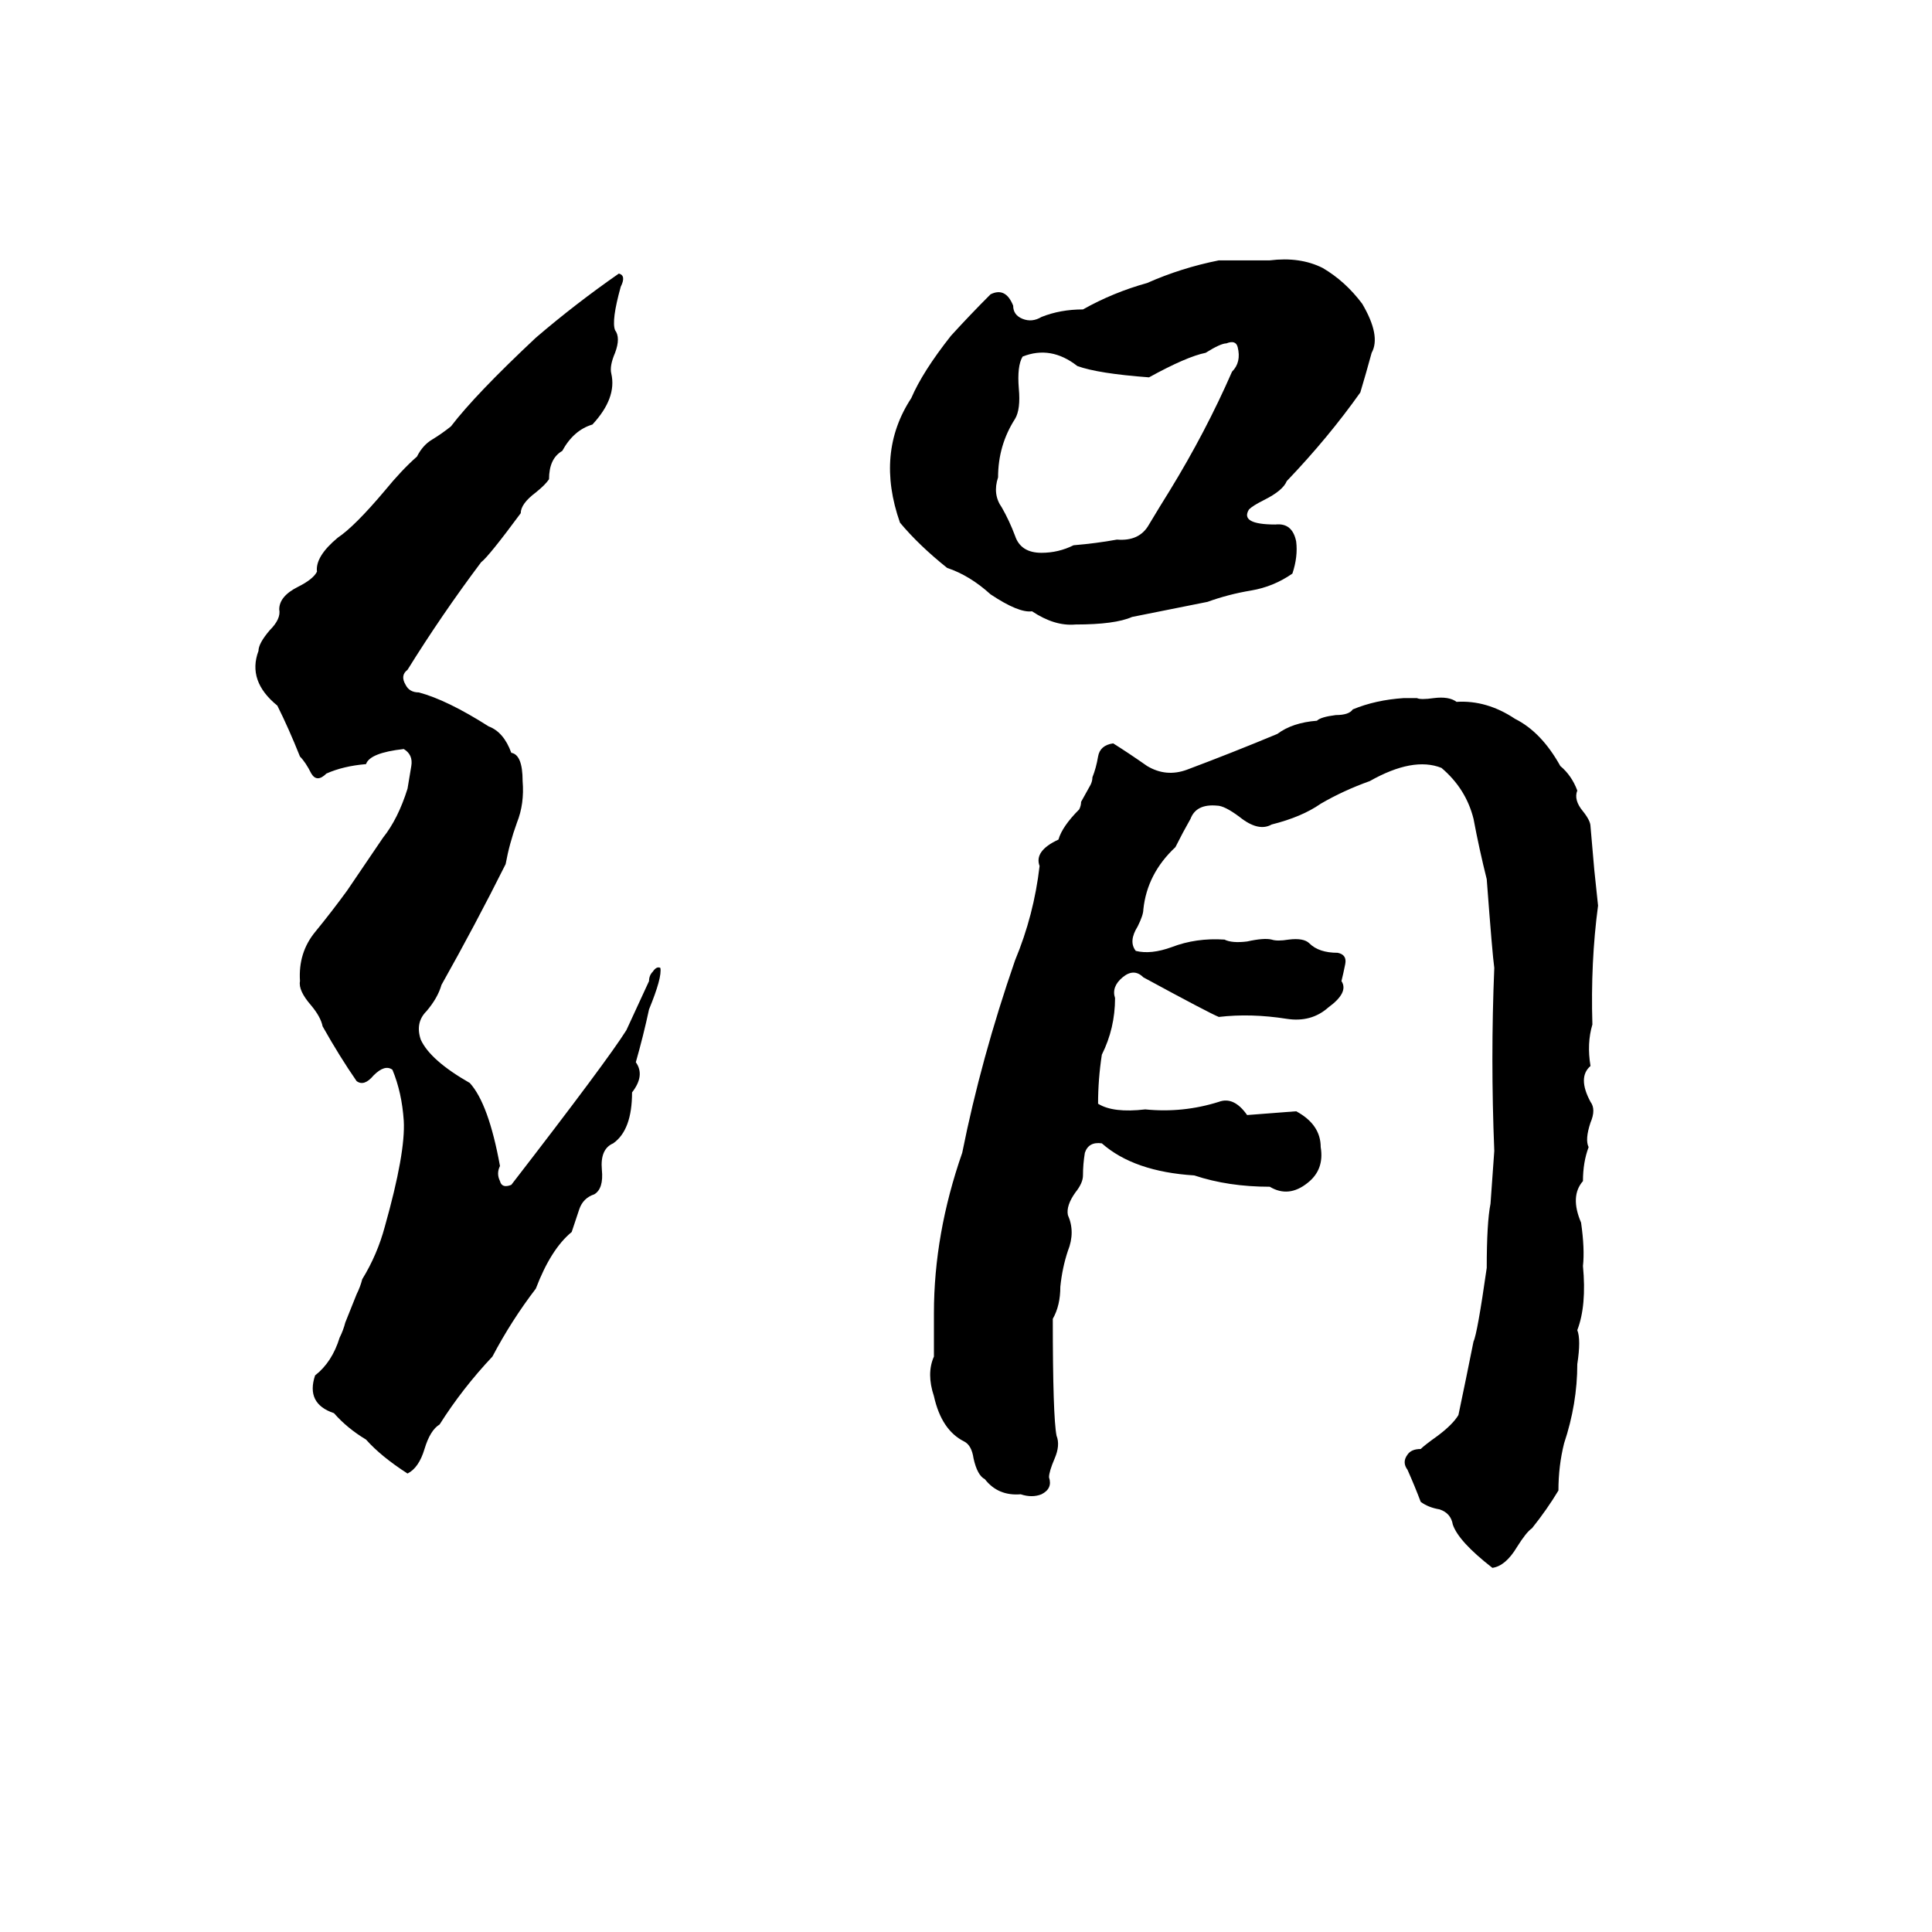 <svg xmlns="http://www.w3.org/2000/svg" viewBox="0 -800 1024 1024">
	<path fill="#000000" d="M646 -662H653Q663 -662 673 -662Q689 -664 701 -658Q713 -651 722 -639Q732 -622 727 -613Q724 -602 721 -592Q704 -568 682 -545Q680 -540 670 -535Q664 -532 662 -530Q657 -522 676 -522Q685 -523 687 -513Q688 -505 685 -496Q675 -489 663 -487Q651 -485 640 -481Q620 -477 600 -473Q591 -469 570 -469Q559 -468 547 -476Q540 -475 525 -485Q514 -495 502 -499Q487 -511 477 -523Q464 -560 483 -589Q489 -603 504 -622Q514 -633 525 -644Q533 -648 537 -638Q537 -633 542 -631Q547 -629 552 -632Q562 -636 574 -636Q590 -645 608 -650Q626 -658 646 -662ZM328 -655Q332 -654 329 -648Q324 -630 326 -625Q329 -621 326 -613Q323 -606 324 -602Q327 -589 314 -575Q304 -572 298 -561Q291 -557 291 -546Q289 -543 284 -539Q276 -533 276 -528Q259 -505 255 -502Q234 -474 216 -445Q212 -442 215 -437Q217 -433 222 -433Q237 -429 259 -415Q267 -412 271 -401Q277 -400 277 -386Q278 -374 274 -364Q270 -353 268 -342Q252 -310 234 -278Q232 -271 226 -264Q220 -258 223 -249Q228 -238 249 -226Q259 -215 265 -182Q263 -178 265 -174Q266 -170 271 -172Q322 -238 332 -254Q338 -267 344 -280Q344 -283 346 -285Q348 -288 350 -287Q351 -282 344 -265Q341 -251 337 -237Q342 -230 335 -221Q335 -201 325 -194Q318 -191 319 -180Q320 -170 315 -167Q309 -165 307 -159Q305 -153 303 -147Q292 -138 284 -117Q271 -100 261 -81Q245 -64 233 -45Q228 -42 225 -32Q222 -22 216 -19Q202 -28 194 -37Q184 -43 177 -51Q162 -56 167 -71Q176 -78 180 -91Q182 -95 183 -99L189 -114Q191 -118 192 -122Q200 -135 204 -150Q215 -189 214 -206Q213 -221 208 -233Q204 -236 198 -230Q193 -224 189 -227Q180 -240 171 -256Q170 -261 165 -267Q158 -275 159 -280Q158 -295 167 -306Q176 -317 184 -328L203 -356Q211 -366 216 -382Q217 -388 218 -394Q219 -400 214 -403Q196 -401 194 -395Q182 -394 173 -390Q168 -385 165 -390Q162 -396 159 -399Q153 -414 147 -426Q131 -439 137 -455Q137 -459 143 -466Q149 -472 148 -477Q148 -484 158 -489Q166 -493 168 -497Q167 -505 179 -515Q188 -521 204 -540Q213 -551 221 -558Q224 -564 229 -567Q234 -570 239 -574Q252 -591 284 -621Q305 -639 328 -655ZM650 -618Q647 -618 639 -613Q629 -611 609 -600Q582 -602 571 -606Q557 -617 542 -611Q539 -606 540 -594Q541 -583 538 -578Q529 -564 529 -547Q526 -538 531 -531Q535 -524 538 -516Q541 -507 552 -507Q561 -507 569 -511Q581 -512 592 -514Q604 -513 609 -522Q615 -532 620 -540Q639 -571 653 -603Q658 -608 656 -616Q655 -620 650 -618ZM744 -430H751Q753 -429 760 -430Q768 -431 772 -428Q788 -429 803 -419Q817 -412 827 -394Q833 -389 836 -381Q834 -376 839 -370Q843 -365 843 -362Q844 -350 845 -339Q846 -329 847 -320Q843 -290 844 -257Q841 -247 843 -235Q836 -229 843 -216Q846 -212 843 -205Q840 -196 842 -192Q839 -184 839 -174Q832 -166 838 -152Q840 -138 839 -129Q841 -108 836 -95Q838 -90 836 -77Q836 -56 829 -35Q826 -23 826 -10Q820 0 812 10Q809 12 804 20Q798 30 791 31Q773 17 770 8Q769 2 763 0Q757 -1 753 -4Q750 -12 746 -21Q743 -25 746 -29Q748 -32 753 -32Q755 -34 762 -39Q770 -45 773 -50Q777 -69 781 -89Q783 -93 788 -128Q788 -152 790 -162Q791 -176 792 -190Q790 -239 792 -287Q791 -294 788 -334Q784 -350 781 -366Q777 -382 764 -393Q749 -399 726 -386Q712 -381 700 -374Q690 -367 674 -363Q667 -359 657 -367Q649 -373 645 -373Q634 -374 631 -366Q627 -359 623 -351Q608 -337 606 -318Q606 -315 603 -309Q598 -301 602 -296Q610 -294 621 -298Q634 -303 649 -302Q653 -300 661 -301Q670 -303 674 -302Q677 -301 683 -302Q691 -303 694 -300Q699 -295 709 -295Q714 -294 713 -289Q712 -284 711 -280Q715 -274 704 -266Q695 -258 682 -260Q663 -263 646 -261Q641 -263 606 -282Q601 -287 595 -282Q589 -277 591 -271Q591 -255 584 -241Q582 -228 582 -215Q590 -210 607 -212Q627 -210 646 -216Q654 -219 661 -209L687 -211Q700 -204 700 -192Q702 -180 693 -173Q683 -165 673 -171Q651 -171 633 -177Q601 -179 584 -194Q577 -195 575 -189Q574 -183 574 -177Q574 -173 570 -168Q565 -161 566 -156Q570 -147 566 -137Q563 -128 562 -118Q562 -108 558 -101Q558 -49 560 -39Q562 -34 559 -27Q556 -20 556 -17Q558 -11 552 -8Q547 -6 541 -8Q529 -7 522 -16Q518 -18 516 -27Q515 -34 511 -36Q499 -42 495 -60Q491 -72 495 -81Q495 -92 495 -104Q495 -146 510 -189Q520 -239 538 -291Q548 -315 551 -341Q548 -349 561 -355Q563 -362 572 -371Q573 -373 573 -375L578 -384Q579 -386 579 -388Q581 -393 582 -399Q583 -405 590 -406Q598 -401 608 -394Q618 -388 629 -392Q653 -401 677 -411Q685 -417 698 -418Q700 -420 708 -421Q715 -421 717 -424Q729 -429 744 -430Z"/>
</svg>